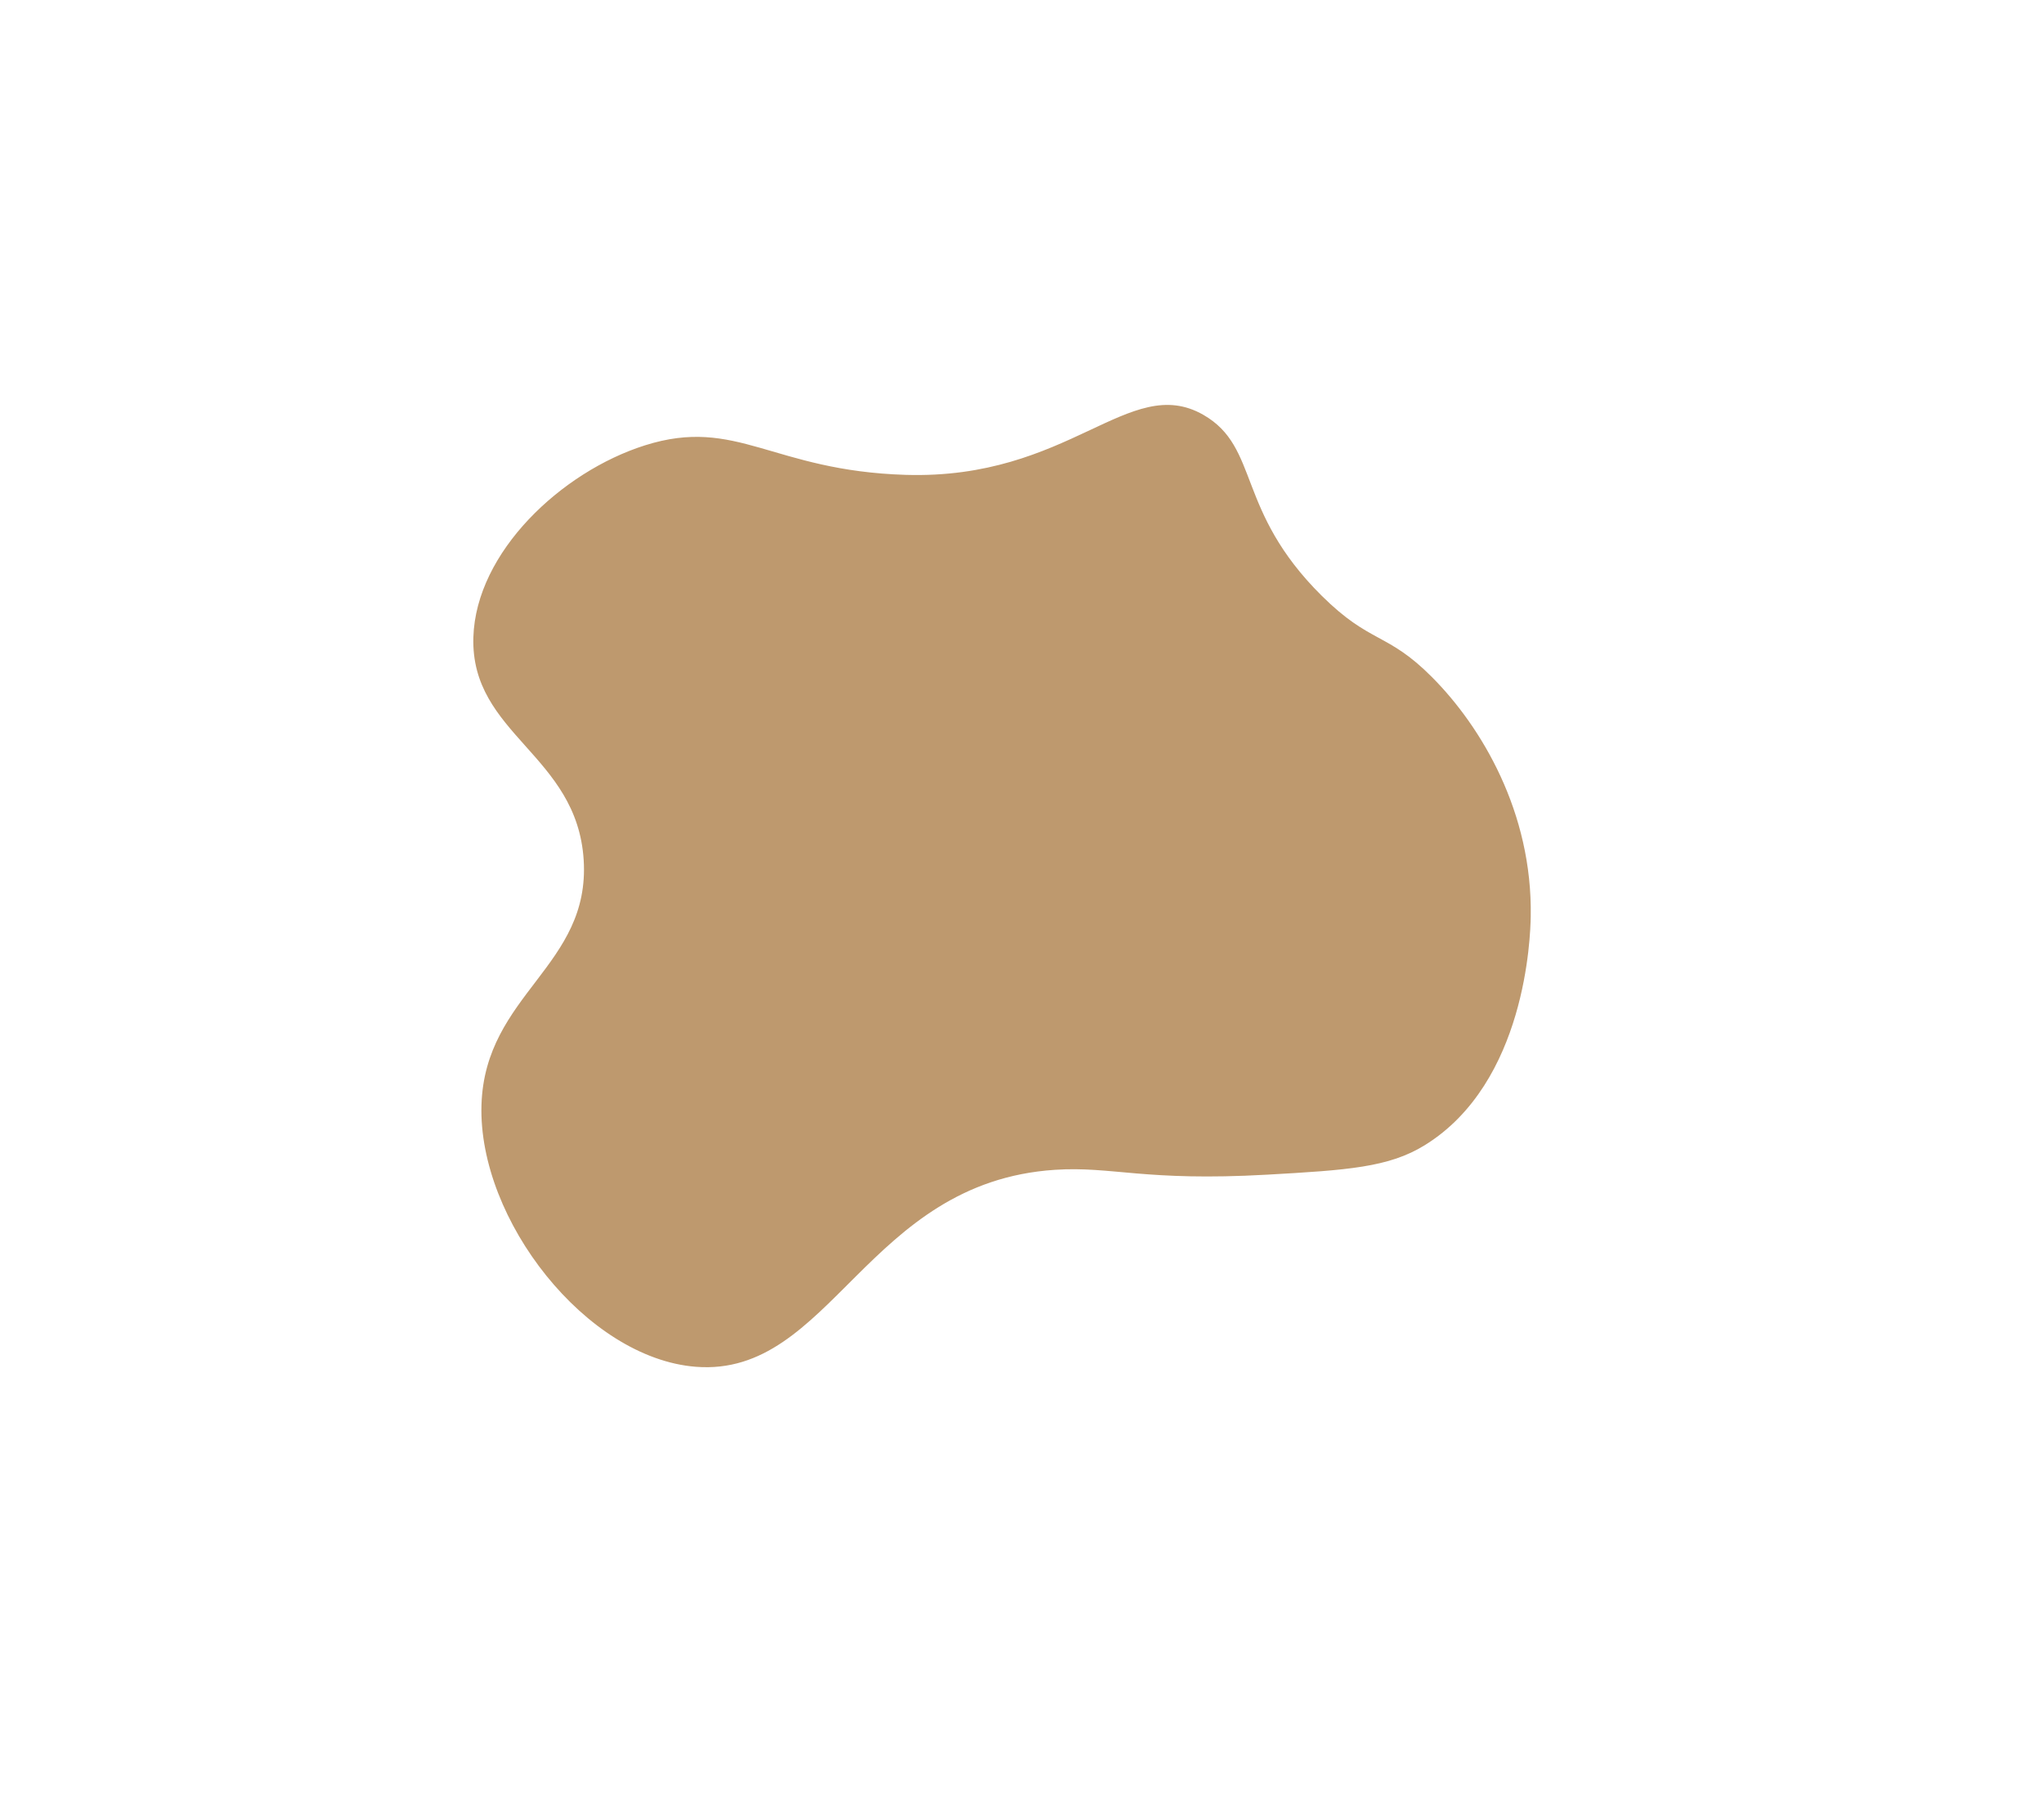 <svg id="Layer_1" data-name="Layer 1" xmlns="http://www.w3.org/2000/svg" viewBox="0 0 900 800">
  <path d="M627.11,503.72c-15.72,9.72-33.78,10.92-69.24,12.92-54,3.05-68.15-3.79-93.37-2.14-83.35,5.46-98.87,91.36-158.07,86.72C258.57,597.47,211,536.78,212.5,486.5c1.45-48.63,48-60.83,45-108-3-46.66-49.86-55.48-48.57-97.95,1.14-37.25,38.59-72.42,75.15-84,40.26-12.75,55.78,11.2,114.64,13,72.51,2.21,98.66-44.95,130.88-26.49,24.7,14.14,14,41.81,51.9,79.45,21.8,21.64,28.89,16,48.81,36.07,21.46,21.61,44,59.08,43.19,104.93C673.35,412.34,671.37,476.35,627.11,503.72Z" fill="#be996e" stroke="#be996e" stroke-miterlimit="10"/>
</svg>
